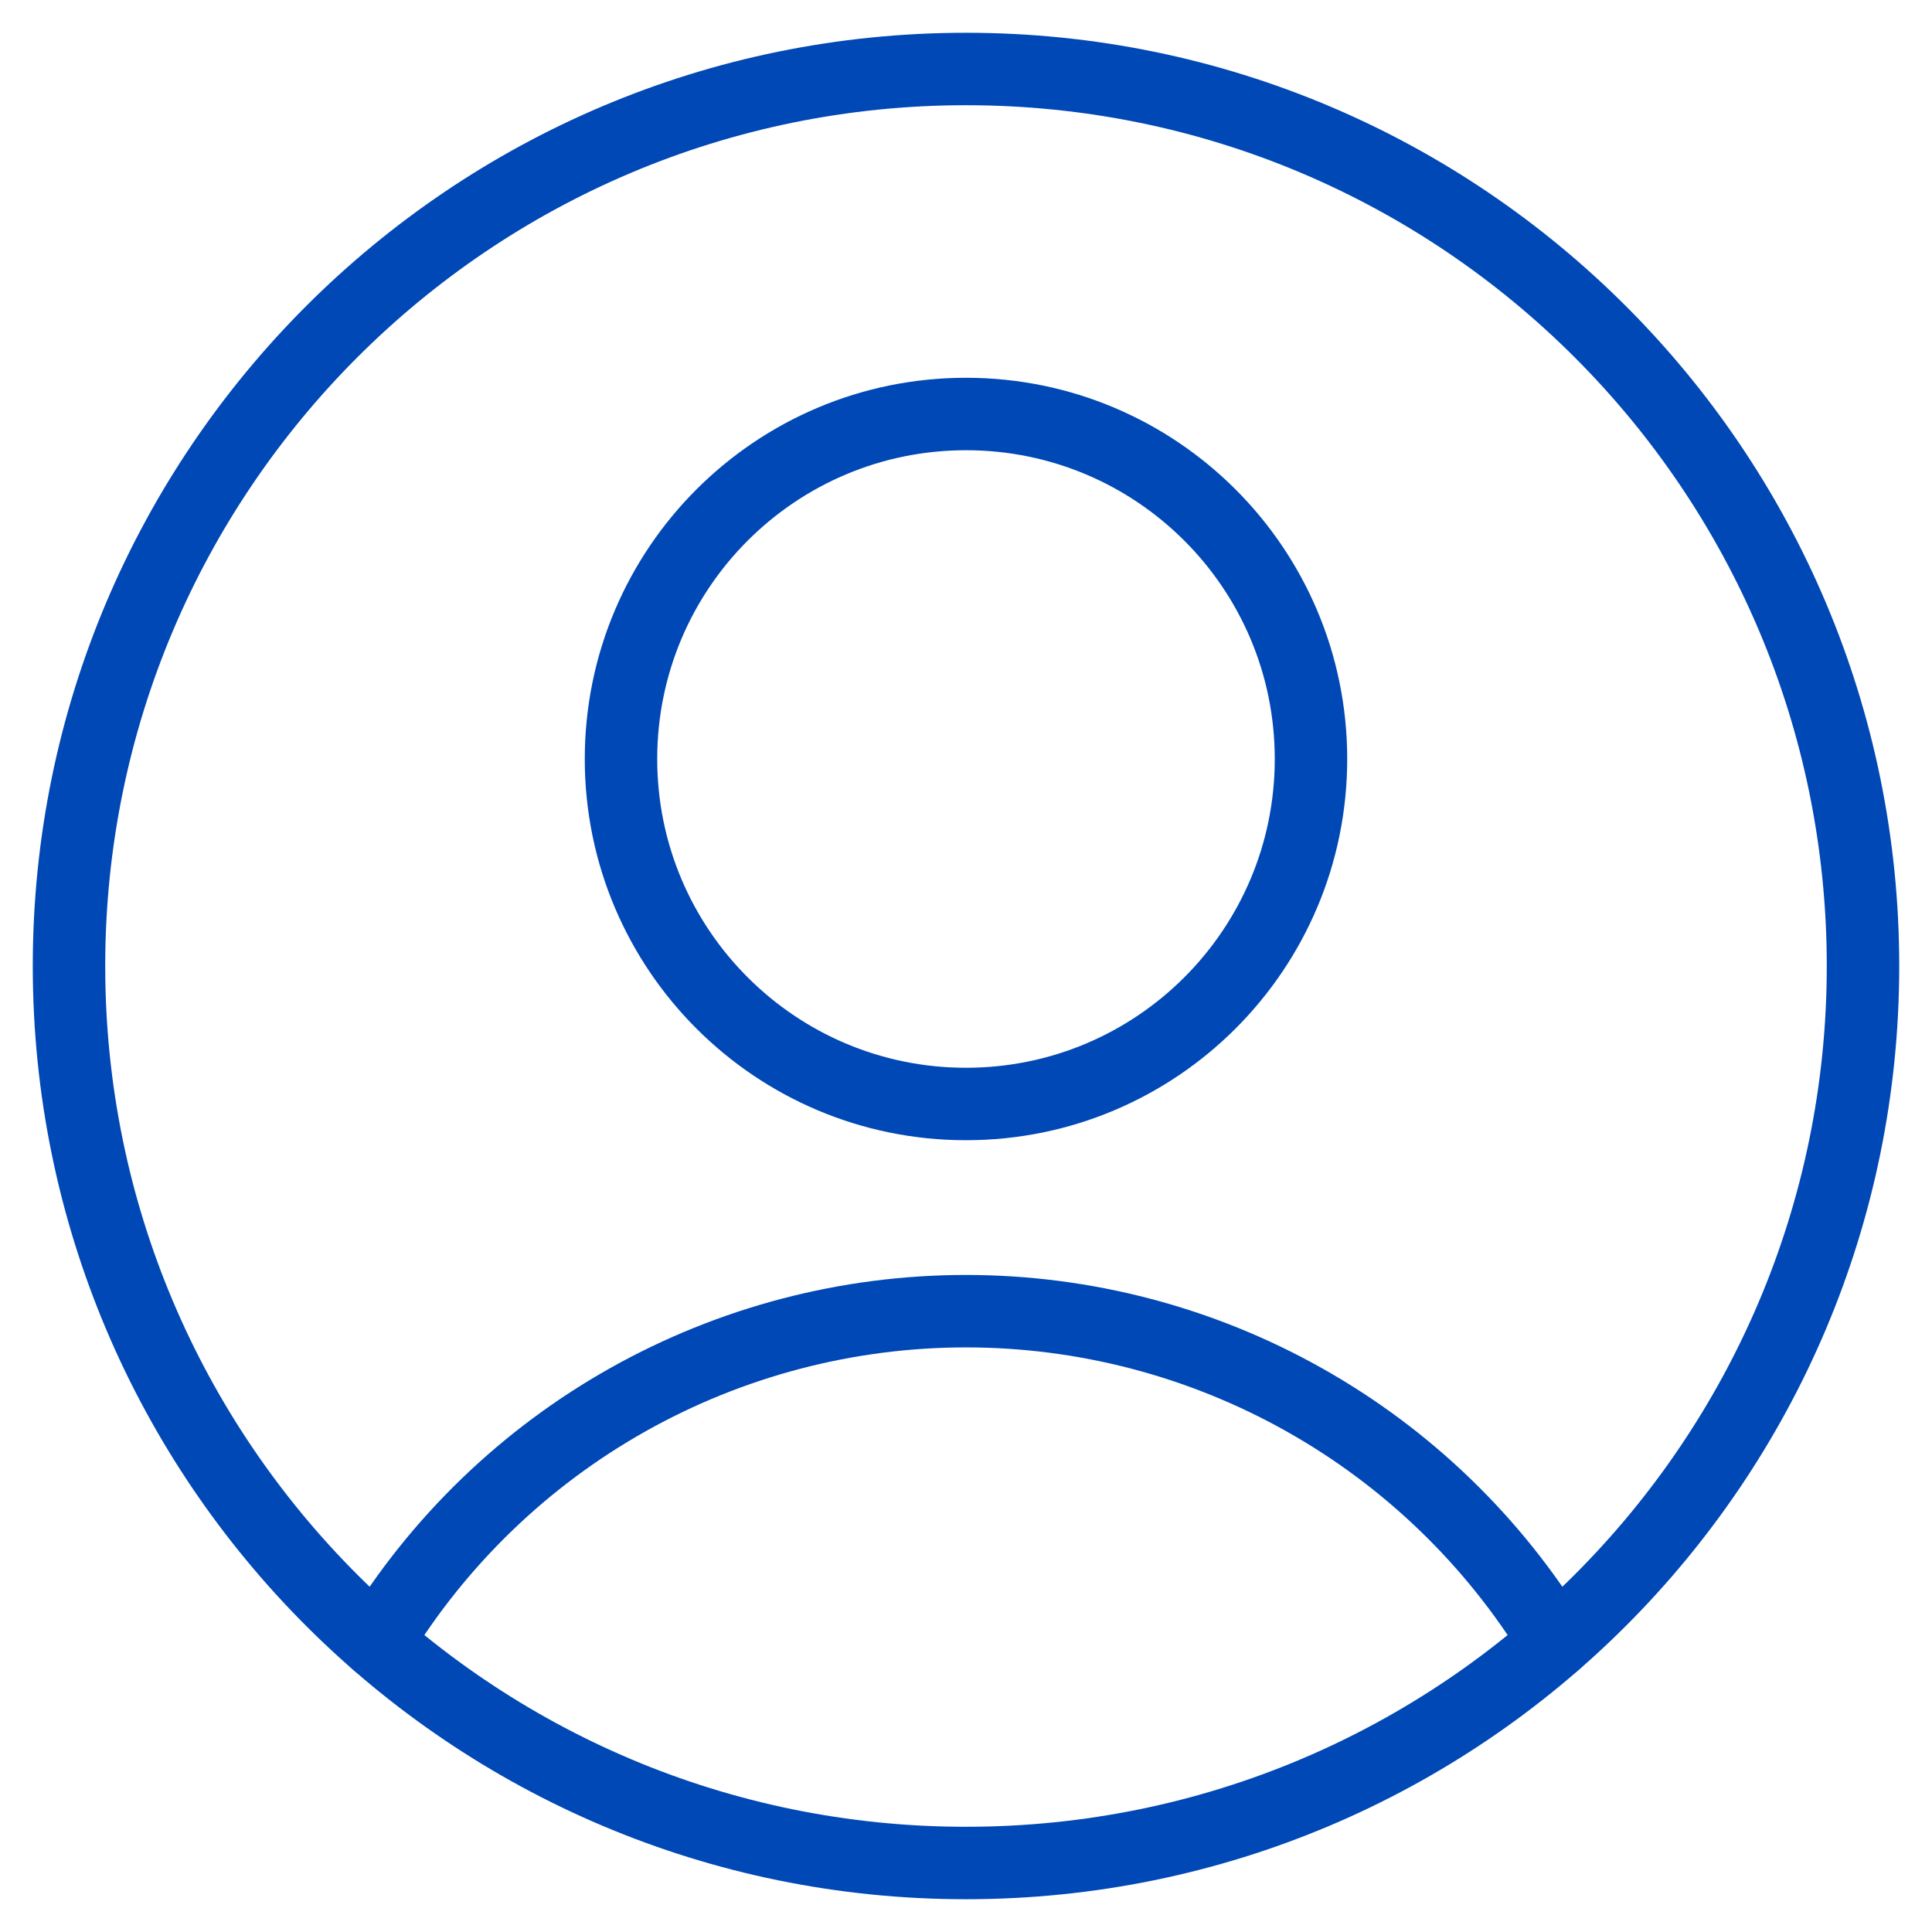 <svg width="80" height="80" viewBox="0 0 80 80" fill="none" xmlns="http://www.w3.org/2000/svg">
<path d="M40 45.714C47.889 45.714 54.285 39.318 54.285 31.428C54.285 23.538 47.889 17.143 40 17.143C32.11 17.143 25.714 23.538 25.714 31.428C25.714 39.318 32.11 45.714 40 45.714Z" stroke="#0048B5" stroke-width="3" stroke-linecap="round" stroke-linejoin="round"/>
<path d="M15.6 68C18.15 63.814 21.733 60.355 26.006 57.955C30.28 55.554 35.098 54.293 40 54.293C44.901 54.293 49.72 55.554 53.993 57.955C58.266 60.355 61.849 63.814 64.4 68" stroke="#0048B5" stroke-width="3" stroke-linecap="round" stroke-linejoin="round"/>
<path d="M40 77.143C60.514 77.143 77.143 60.514 77.143 40C77.143 19.486 60.514 2.857 40 2.857C19.486 2.857 2.857 19.486 2.857 40C2.857 60.514 19.486 77.143 40 77.143Z" stroke="#0048B5" stroke-width="3" stroke-linecap="round" stroke-linejoin="round"/>
</svg>
